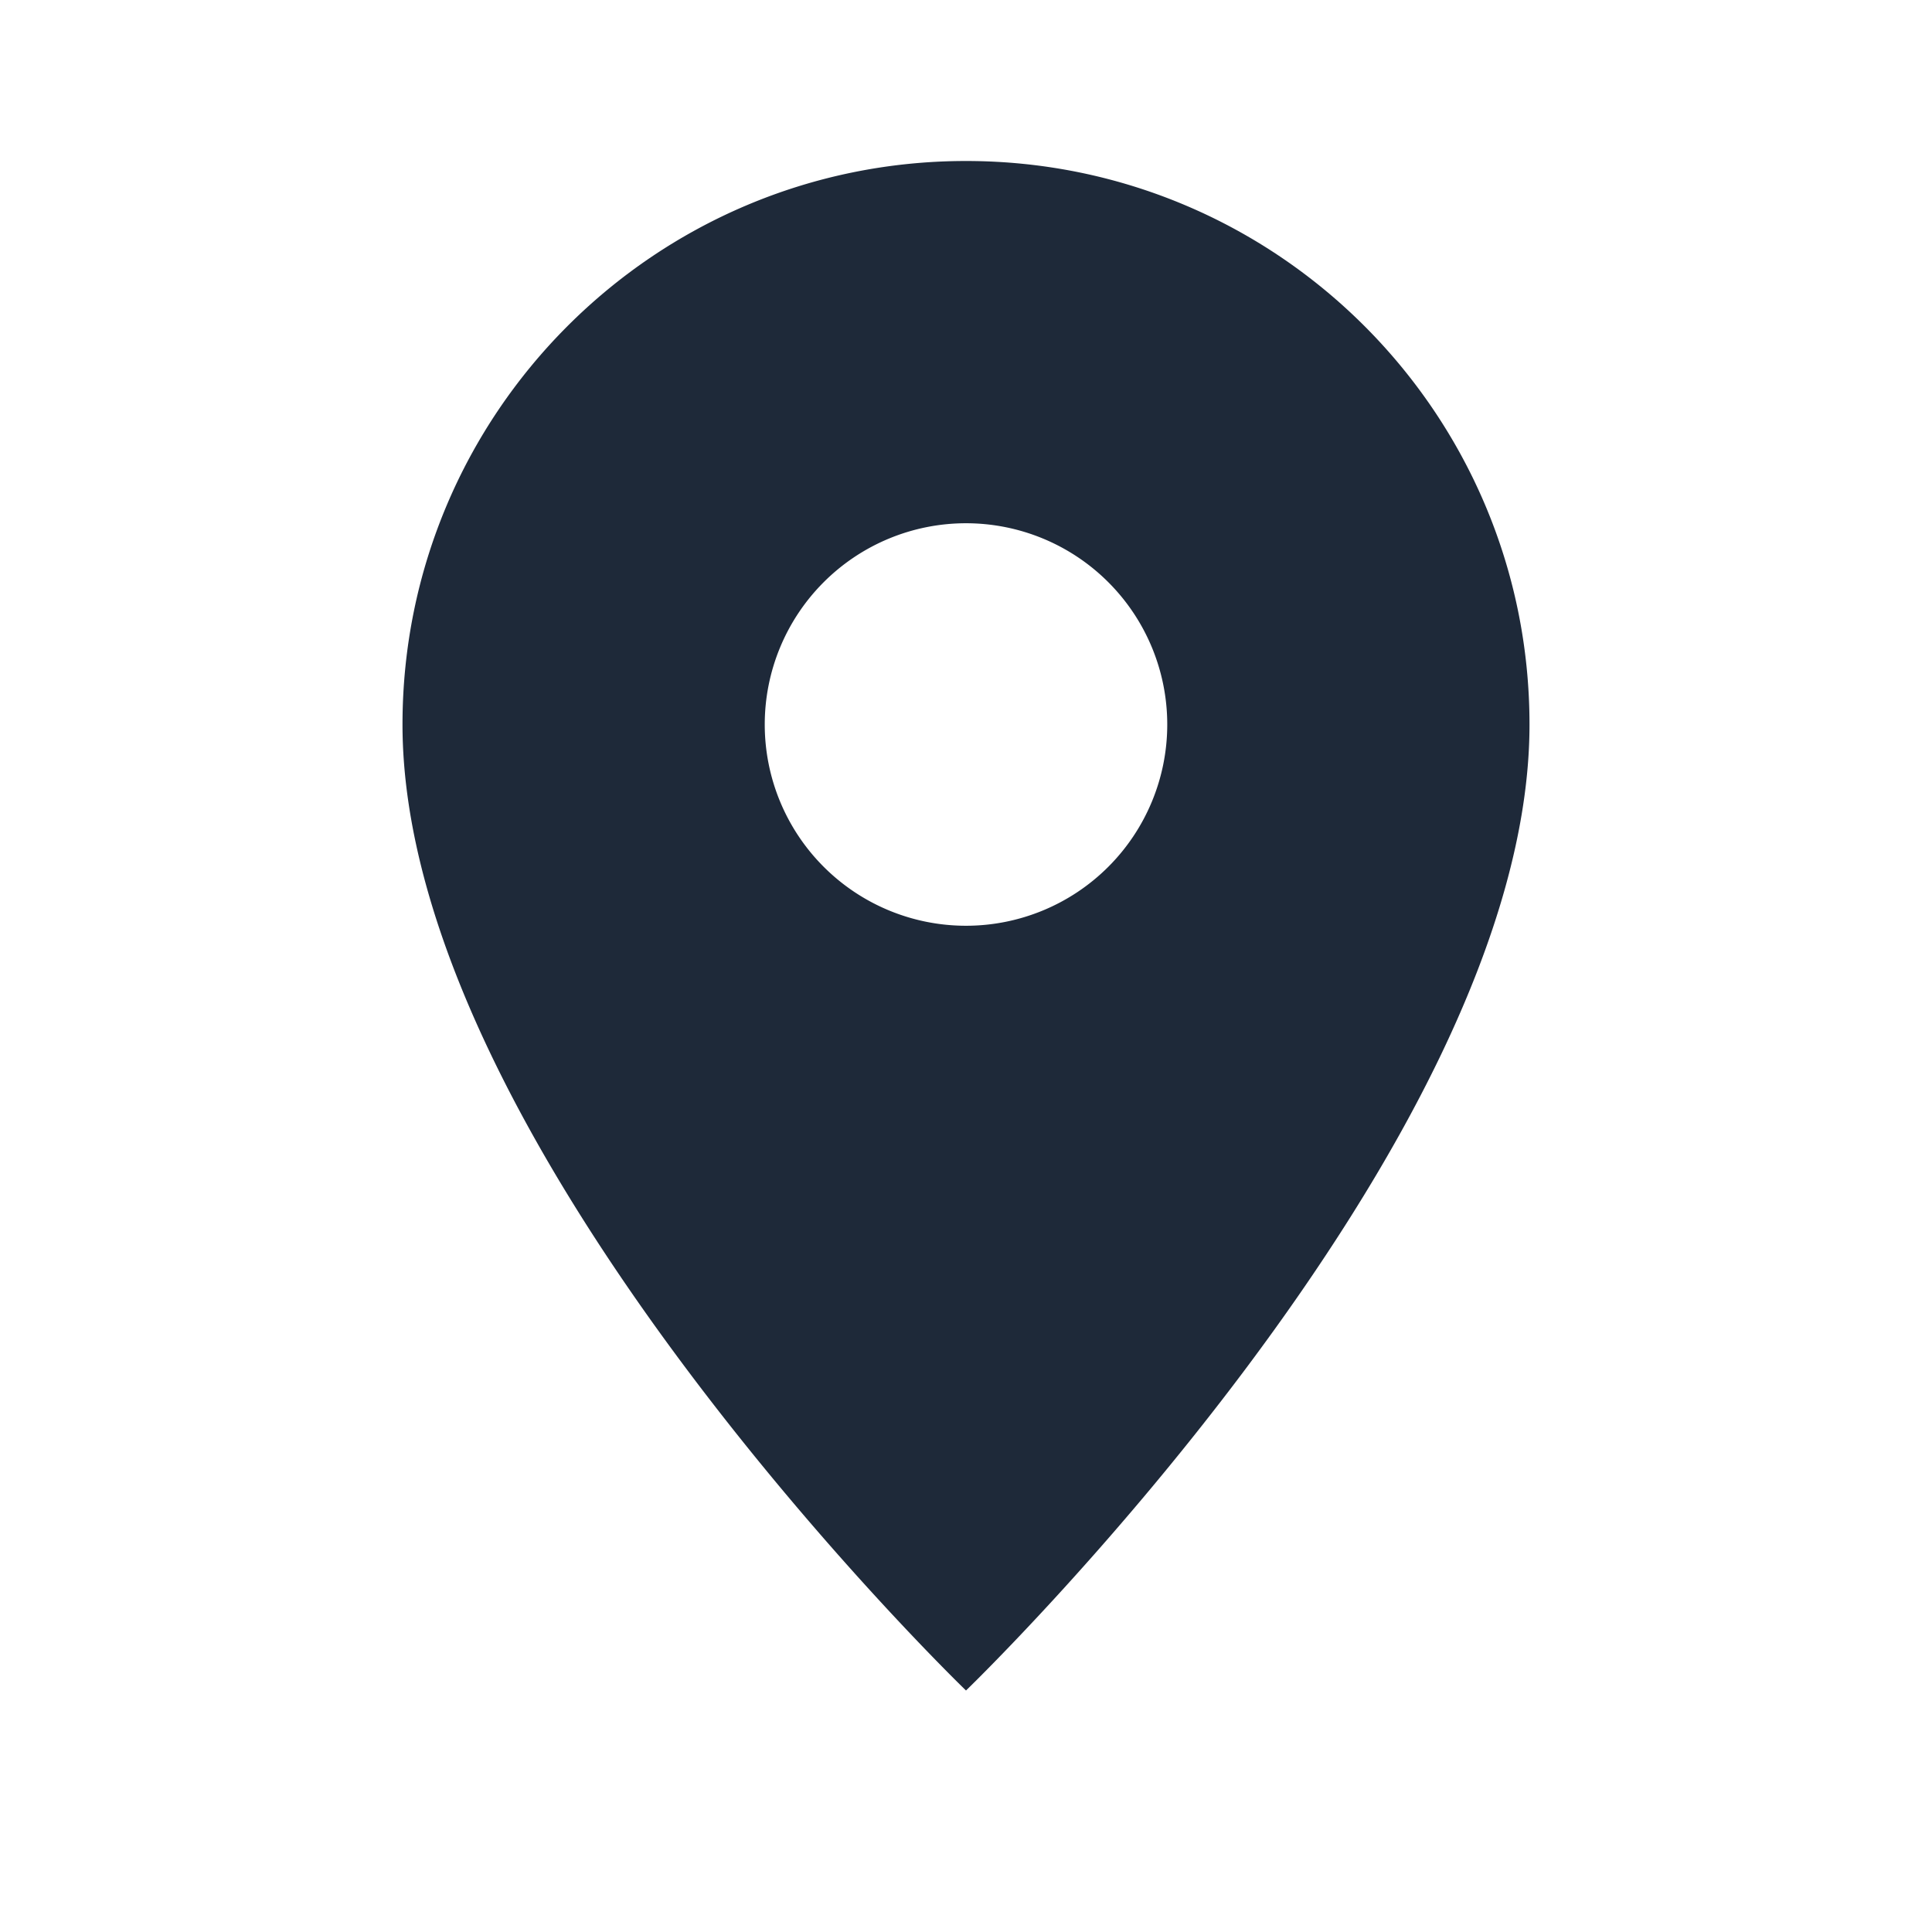 <svg width="21" height="21" viewBox="0 0 24 24" fill="#1e2939" xmlns="http://www.w3.org/2000/svg">
  <path d="M12 2C8.134 2 5 5.134 5 9c0 5.25 7 12 7 12s7-6.75 7-12c0-3.866-3.134-7-7-7zm0 9.5a2.5 2.5 0 1 1 0-5 2.5 2.5 0 0 1 0 5z"/>
</svg>
